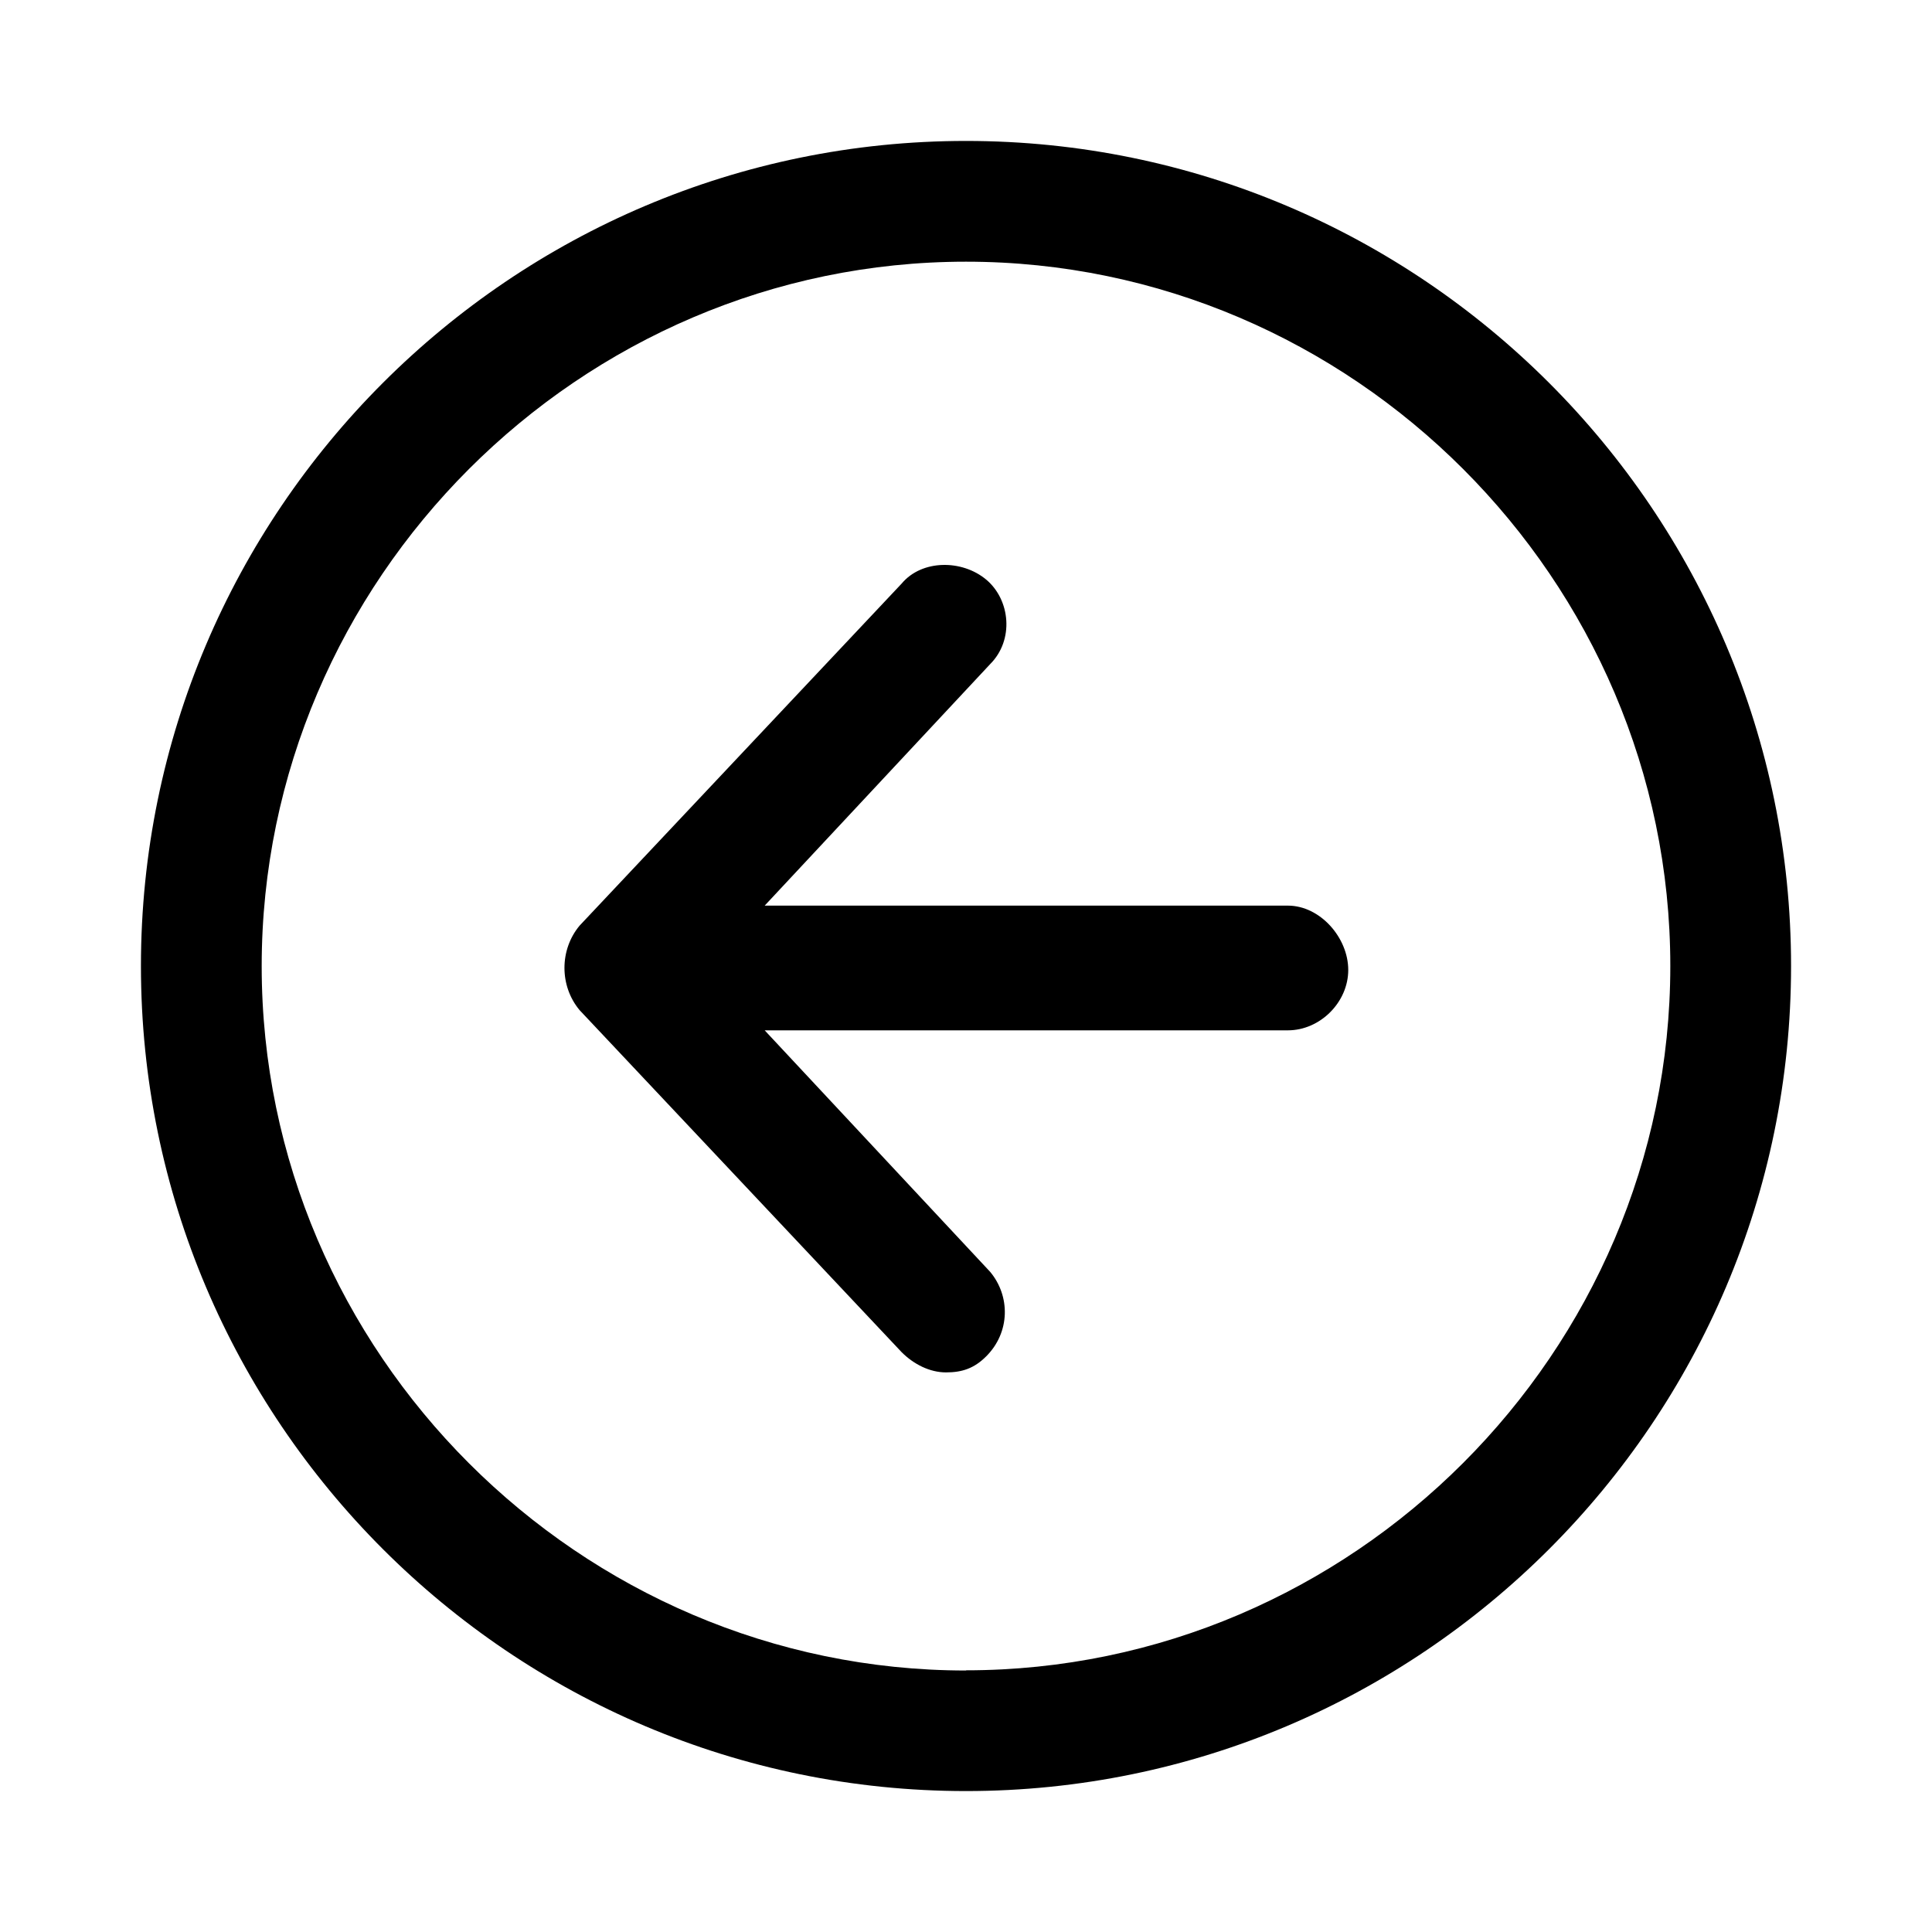 <svg xmlns="http://www.w3.org/2000/svg" viewBox="0 0 1024 1024" version="1.1"><path d="M512 74.7C270.9 74.7 74.7 270.9 74.7 512S270.9 949.3 512 949.3 949.3 753.1 949.3 512 753.1 74.7 512 74.7z m0 810.7c-204.8 0-373.3-168.5-373.3-373.3S307.2 138.7 512 138.7 885.3 307.2 885.3 512 716.8 885.3 512 885.3zM682.7 480H405.3l119.5-128c12.8-12.8 10.7-34.1-2.1-44.8s-34.1-10.7-44.8 2.1l-170.7 181.3c-10.7 12.8-10.7 32 0 44.8l170.7 181.3c6.4 6.4 14.9 10.7 23.5 10.7 8.5 0 14.9-2.1 21.3-8.5 12.8-12.8 12.8-32 2.1-44.8l-119.5-128h277.3c17.1 0 32-14.9 32-32s-14.9-34.1-32-34.1z" p-id="712"></path></svg>